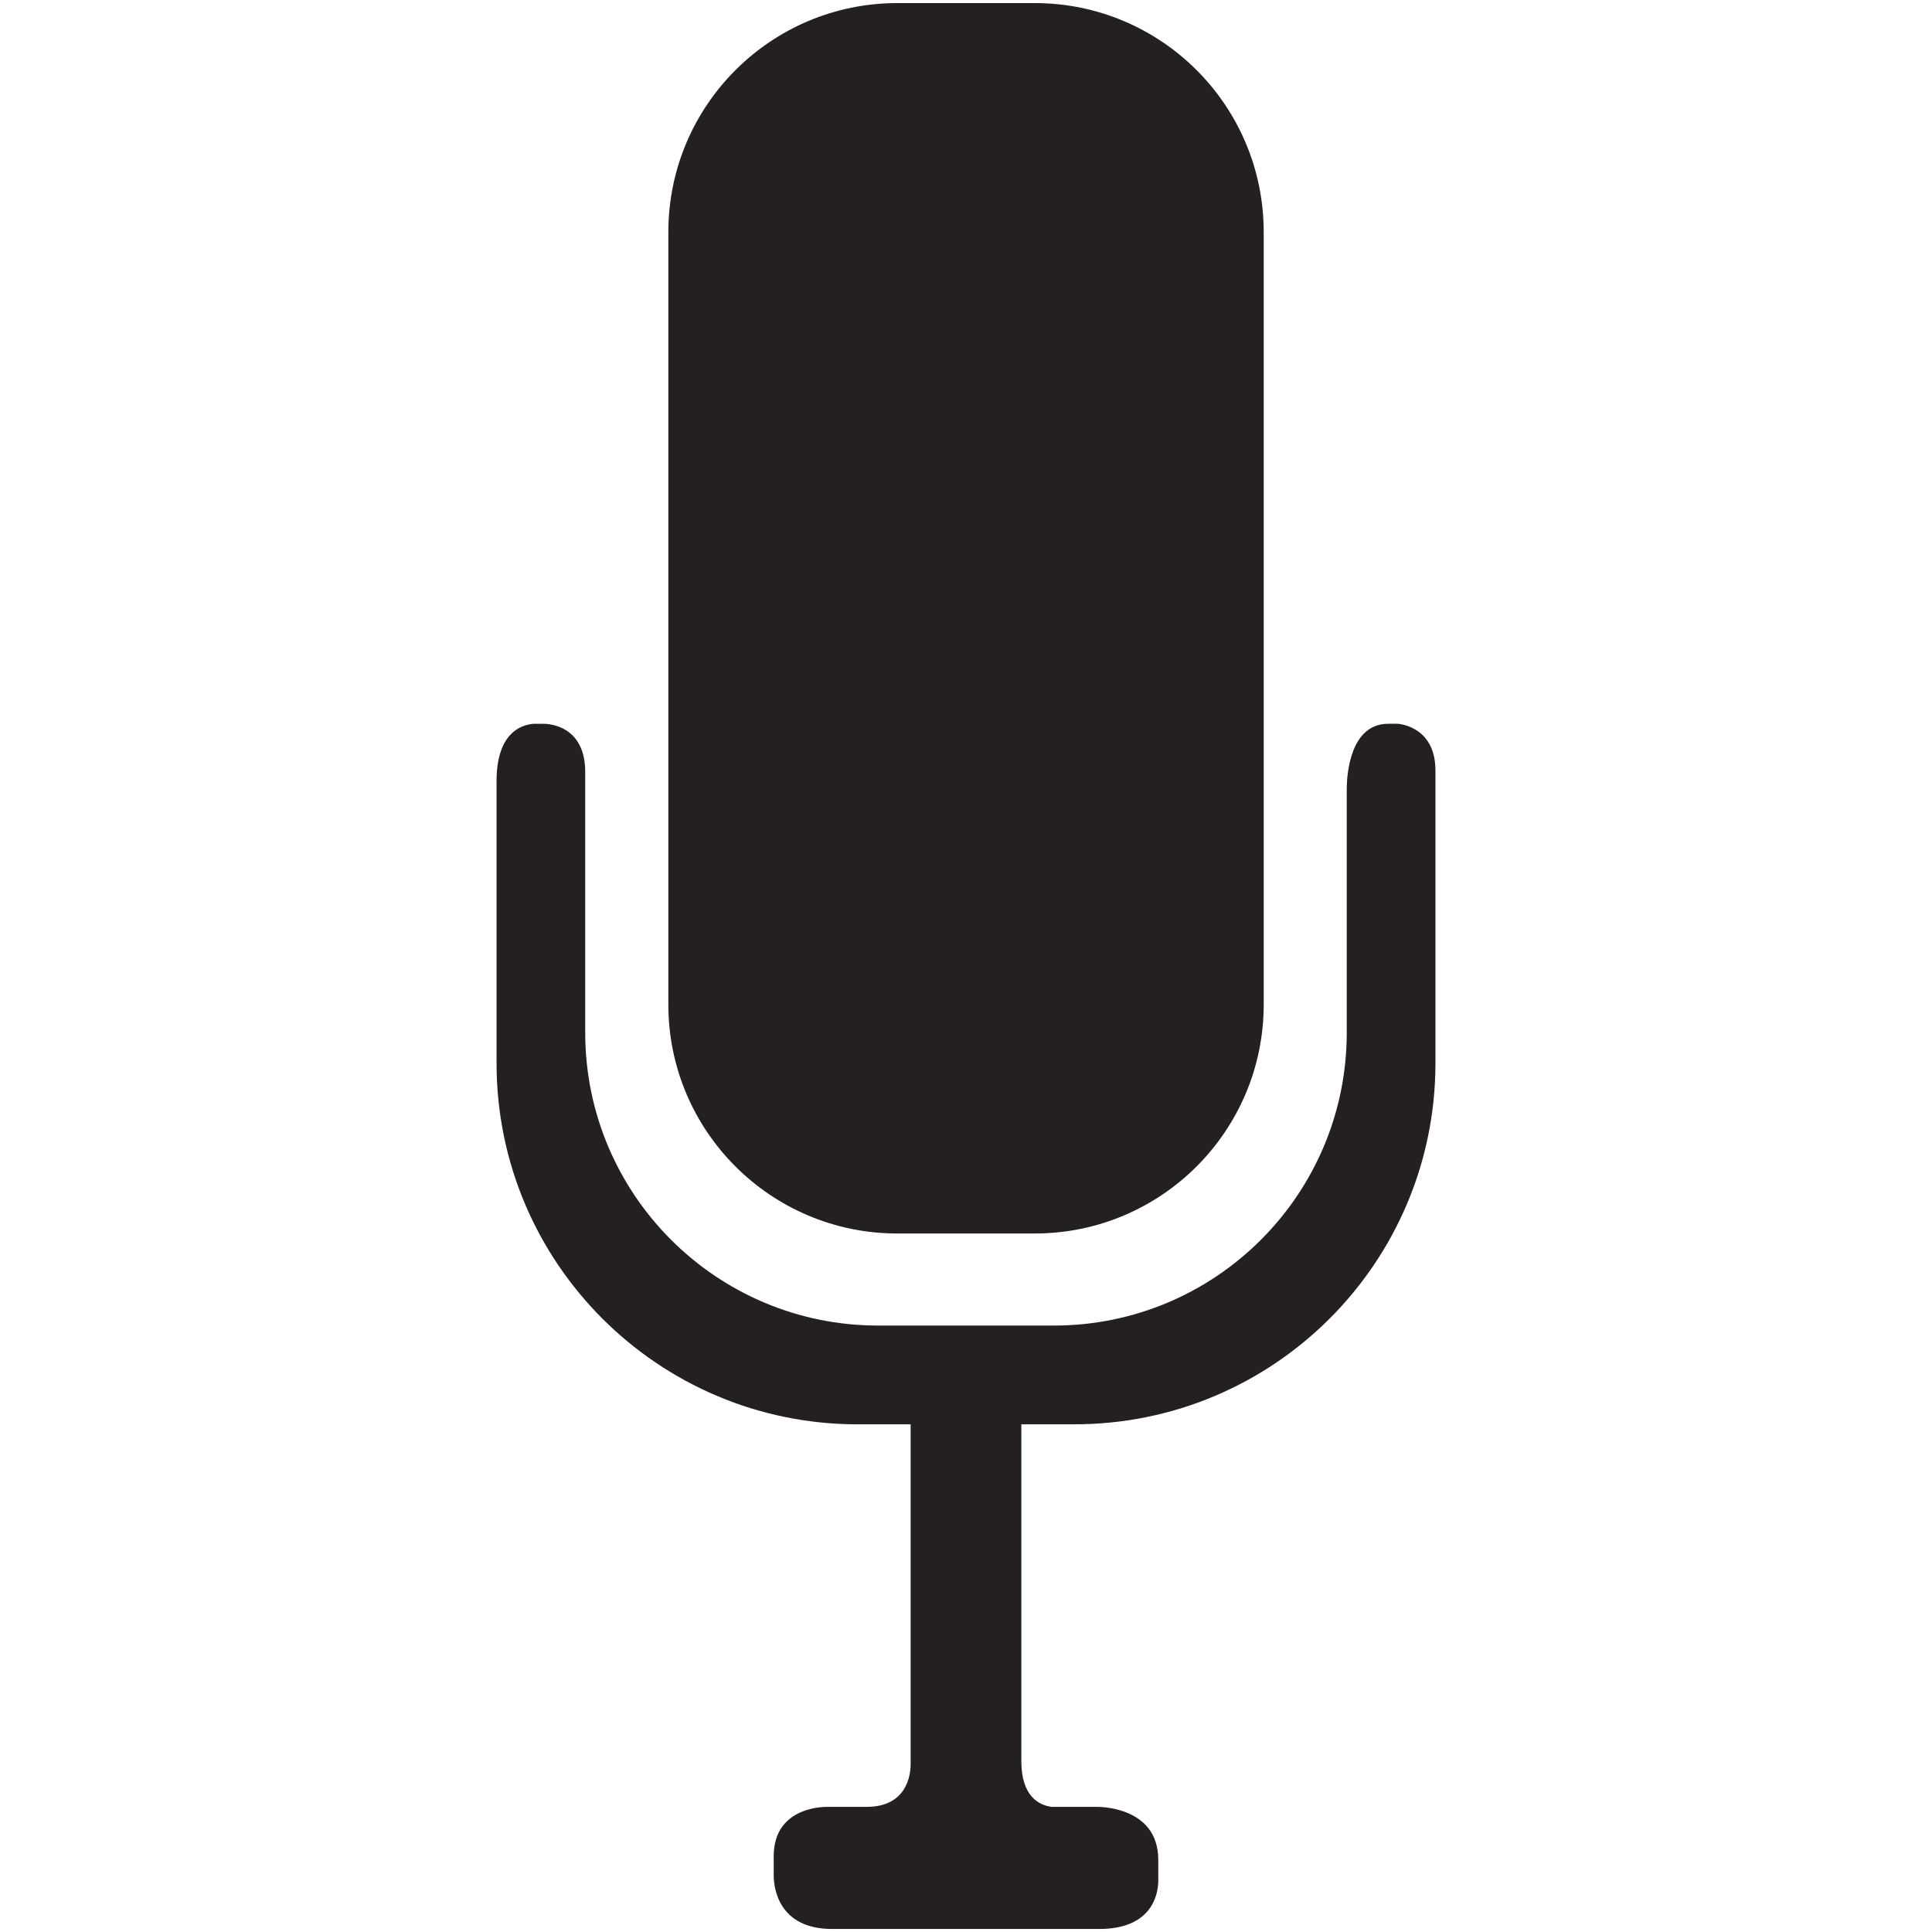 <?xml version="1.0" ?><!DOCTYPE svg  PUBLIC '-//W3C//DTD SVG 1.1//EN'  'http://www.w3.org/Graphics/SVG/1.1/DTD/svg11.dtd'><svg enable-background="new 0 0 64 64" height="64px" id="Layer_1" version="1.1" viewBox="0 0 64 64" width="64px" xml:space="preserve" xmlns="http://www.w3.org/2000/svg" xmlns:xlink="http://www.w3.org/1999/xlink"><g><path d="M29.726,40.861h4.549c4.19,0,7.587-3.396,7.587-7.586V7.688c0-4.19-3.396-7.586-7.587-7.586h-4.549   c-4.19,0-7.586,3.396-7.586,7.586v25.587C22.139,37.465,25.535,40.861,29.726,40.861z" fill="#241F20"/><path d="M46.295,23.976h-0.309c-1.26,0-1.367,1.68-1.373,2.113v8.117c0,5.361-4.344,9.705-9.703,9.705h-5.82   c-5.357,0-9.704-4.344-9.704-9.705v-8.632c0-1.659-1.397-1.597-1.397-1.597h-0.331c-0.453,0.047-1.209,0.353-1.209,1.906v9.337   c0,6.607,5.358,11.963,11.963,11.963h1.754v11.287c-0.006,0.336-0.129,1.373-1.438,1.385h-1.304c0,0-1.794-0.072-1.794,1.635v0.668   c0.009,0.379,0.157,1.742,1.937,1.742h8.843c1.725,0,1.941-1.105,1.959-1.553v-0.738c0-1.801-2.031-1.754-2.031-1.754H34.84   c-0.412-0.053-1.007-0.336-1.007-1.518V47.182h1.756c6.606,0,11.962-5.355,11.962-11.963v-9.693   C47.551,24.032,46.295,23.976,46.295,23.976z" fill="#241F20"/></g></svg>